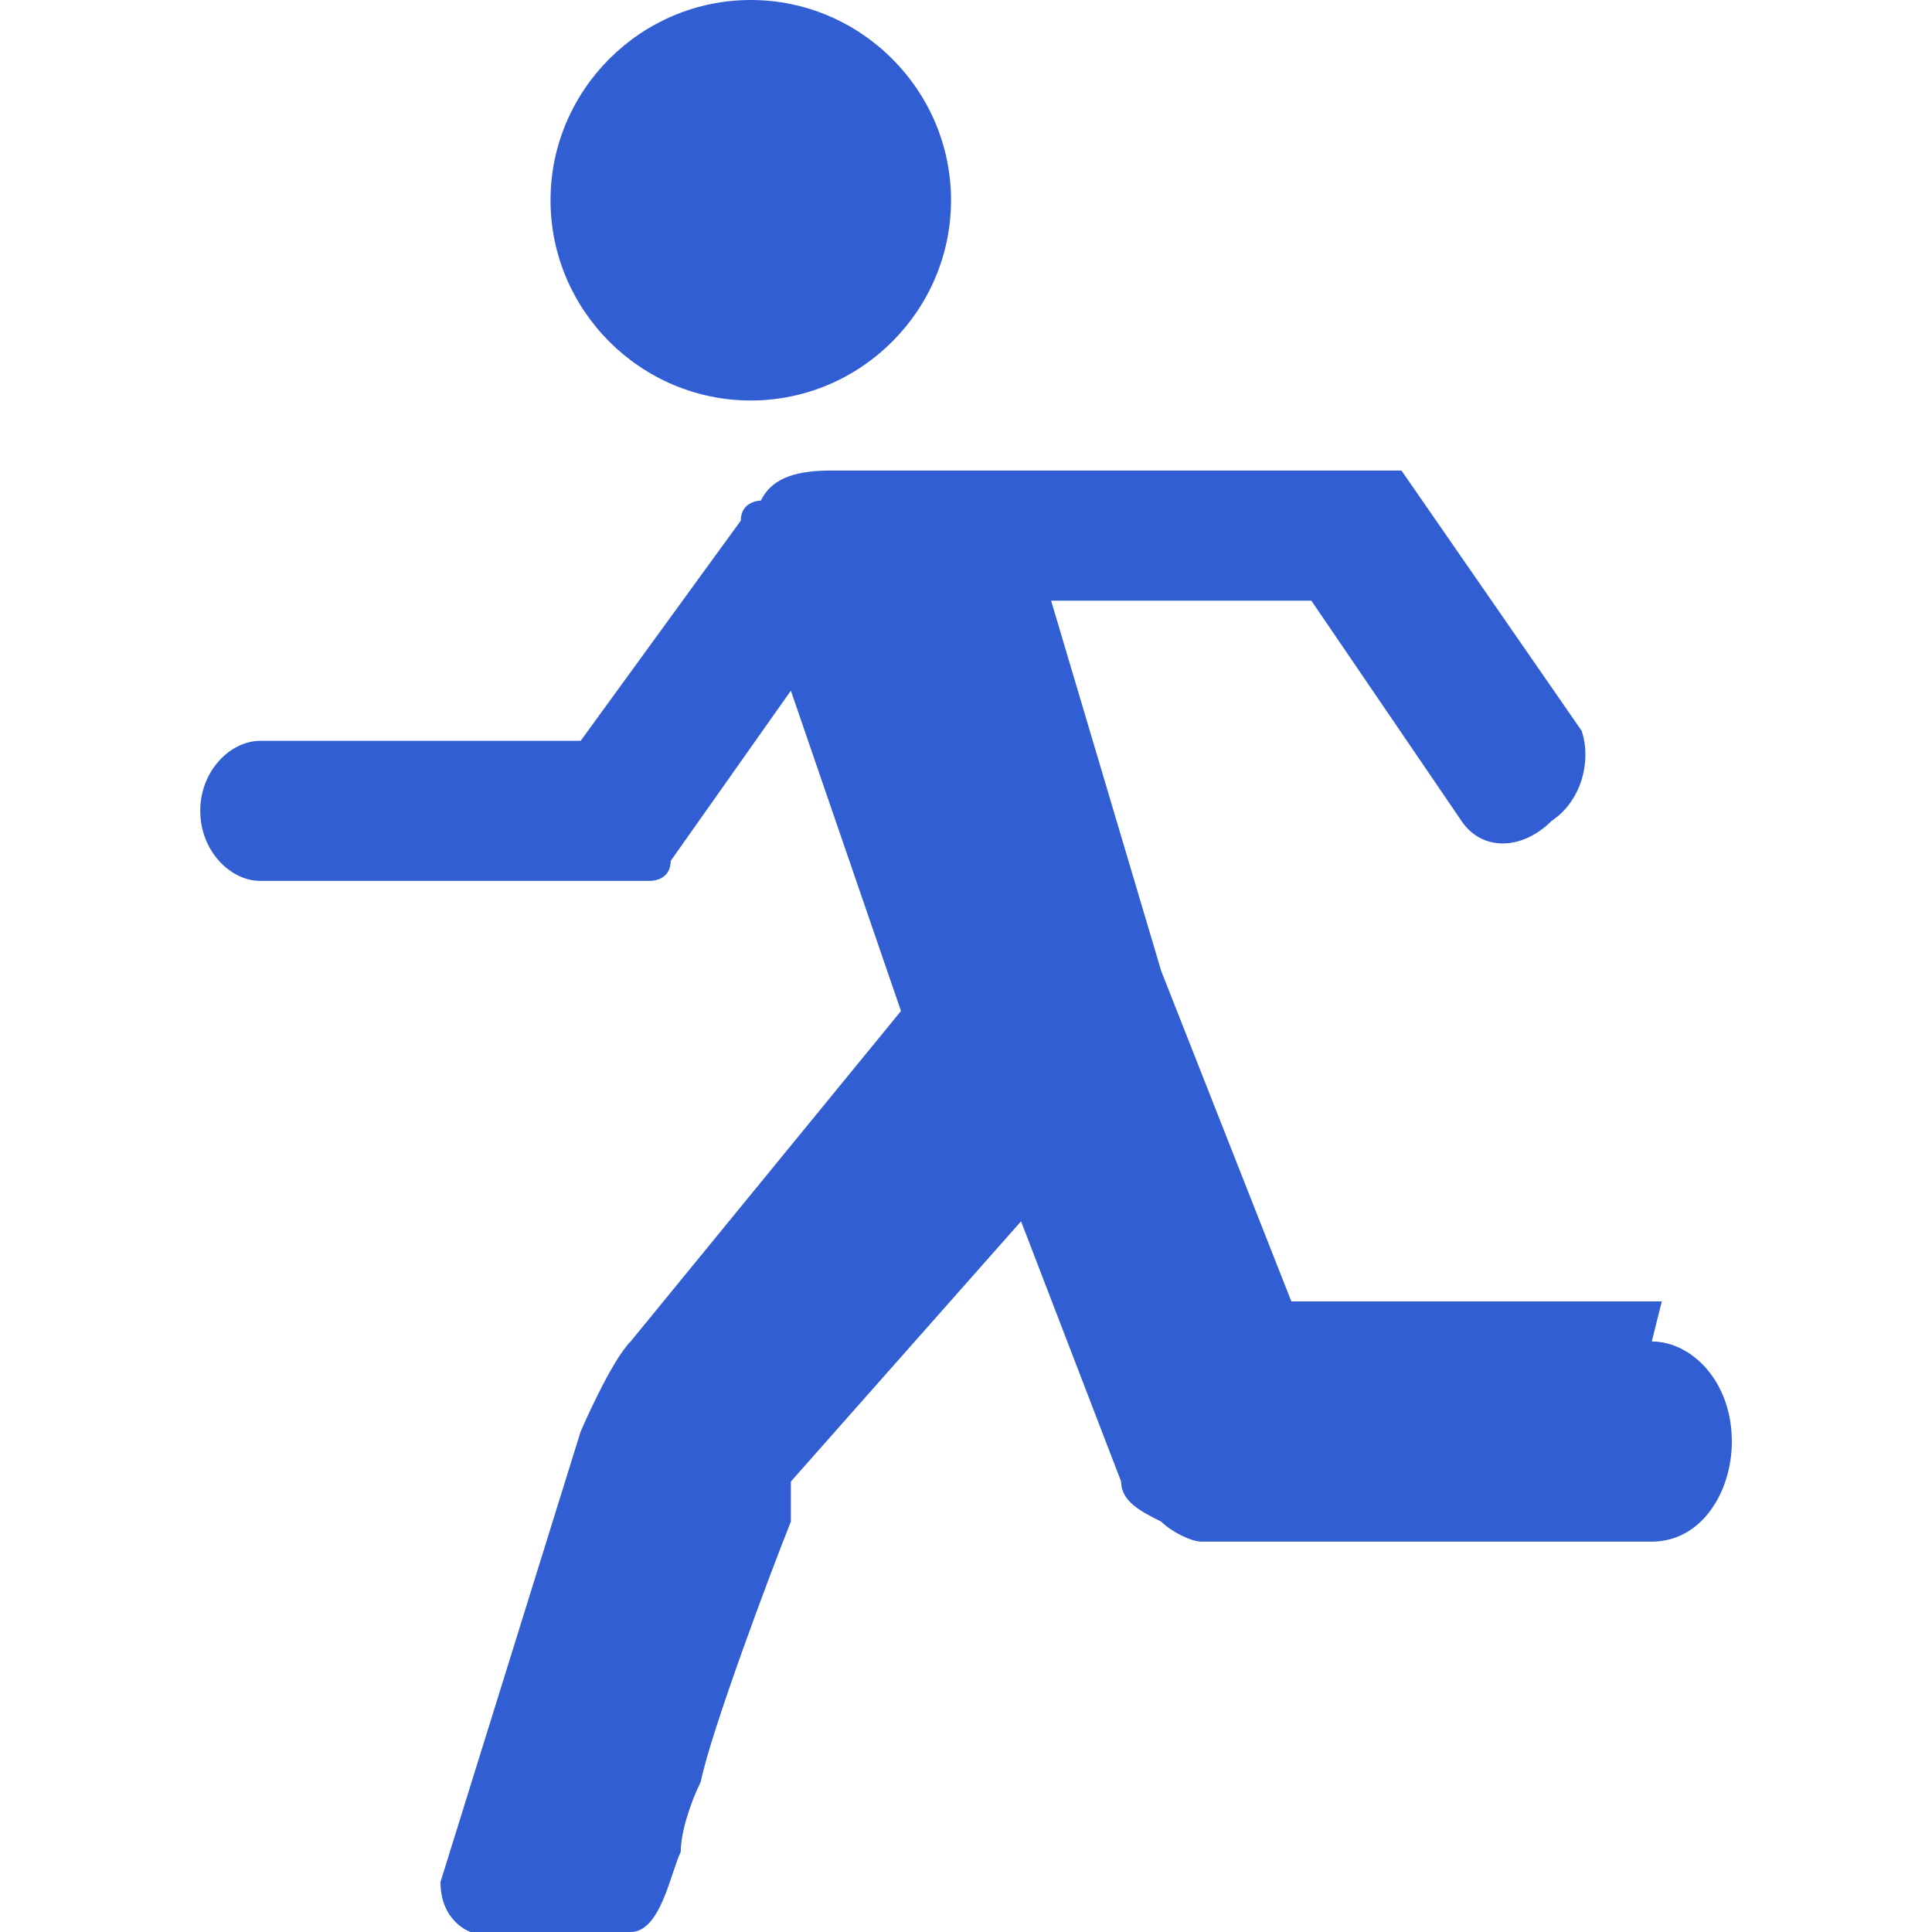 <?xml version="1.0" encoding="UTF-8"?>
<svg xmlns="http://www.w3.org/2000/svg" version="1.1" id="ic_objectaddress_03" width="20px" height="20px" viewBox="0 0 20 20">
  <defs>
    <style>
      .cls-1 {
        fill: #315fd3;
      }
    </style>
  </defs>
  <!-- Generator: Adobe Illustrator 28.7.2, SVG Export Plug-In . SVG Version: 1.2.0 Build 154)  -->
  <g>
    <g id="ic_objectaddress_03">
      <path class="cls-1" d="M9.845,2.073c0,1.14-.933,2.073-2.073,2.073s-2.073-.933-2.073-2.073.933-2.073,2.073-2.073,2.073.933,2.073,2.073Z"/>
      <path class="cls-1" d="M17.202,13.472h-3.834l-1.347-3.42-1.14-3.834h2.694l1.554,2.28c.207.311.622.311.933,0,.311-.207.415-.622.311-.933l-1.865-2.694h-5.907c-.415,0-.622.104-.725.311,0,0-.207,0-.207.207l-1.658,2.28h-3.316c-.311,0-.622.311-.622.725s.311.725.622.725h4.041s.207,0,.207-.207l1.244-1.762,1.14,3.316-2.798,3.42c-.207.207-.518.933-.518.933l-1.451,4.663c0,.415.311.518.311.518h1.658c.311,0,.415-.622.518-.829,0-.207.104-.518.207-.725.104-.518.725-2.176.933-2.694v-.415l2.383-2.694,1.036,2.694c0,.207.207.311.415.415.104.104.311.207.415.207h4.663c.518,0,.829-.518.829-1.036,0-.622-.415-1.036-.829-1.036,0,0,.104-.415.104-.415Z"/>
    </g>
  </g>
</svg>